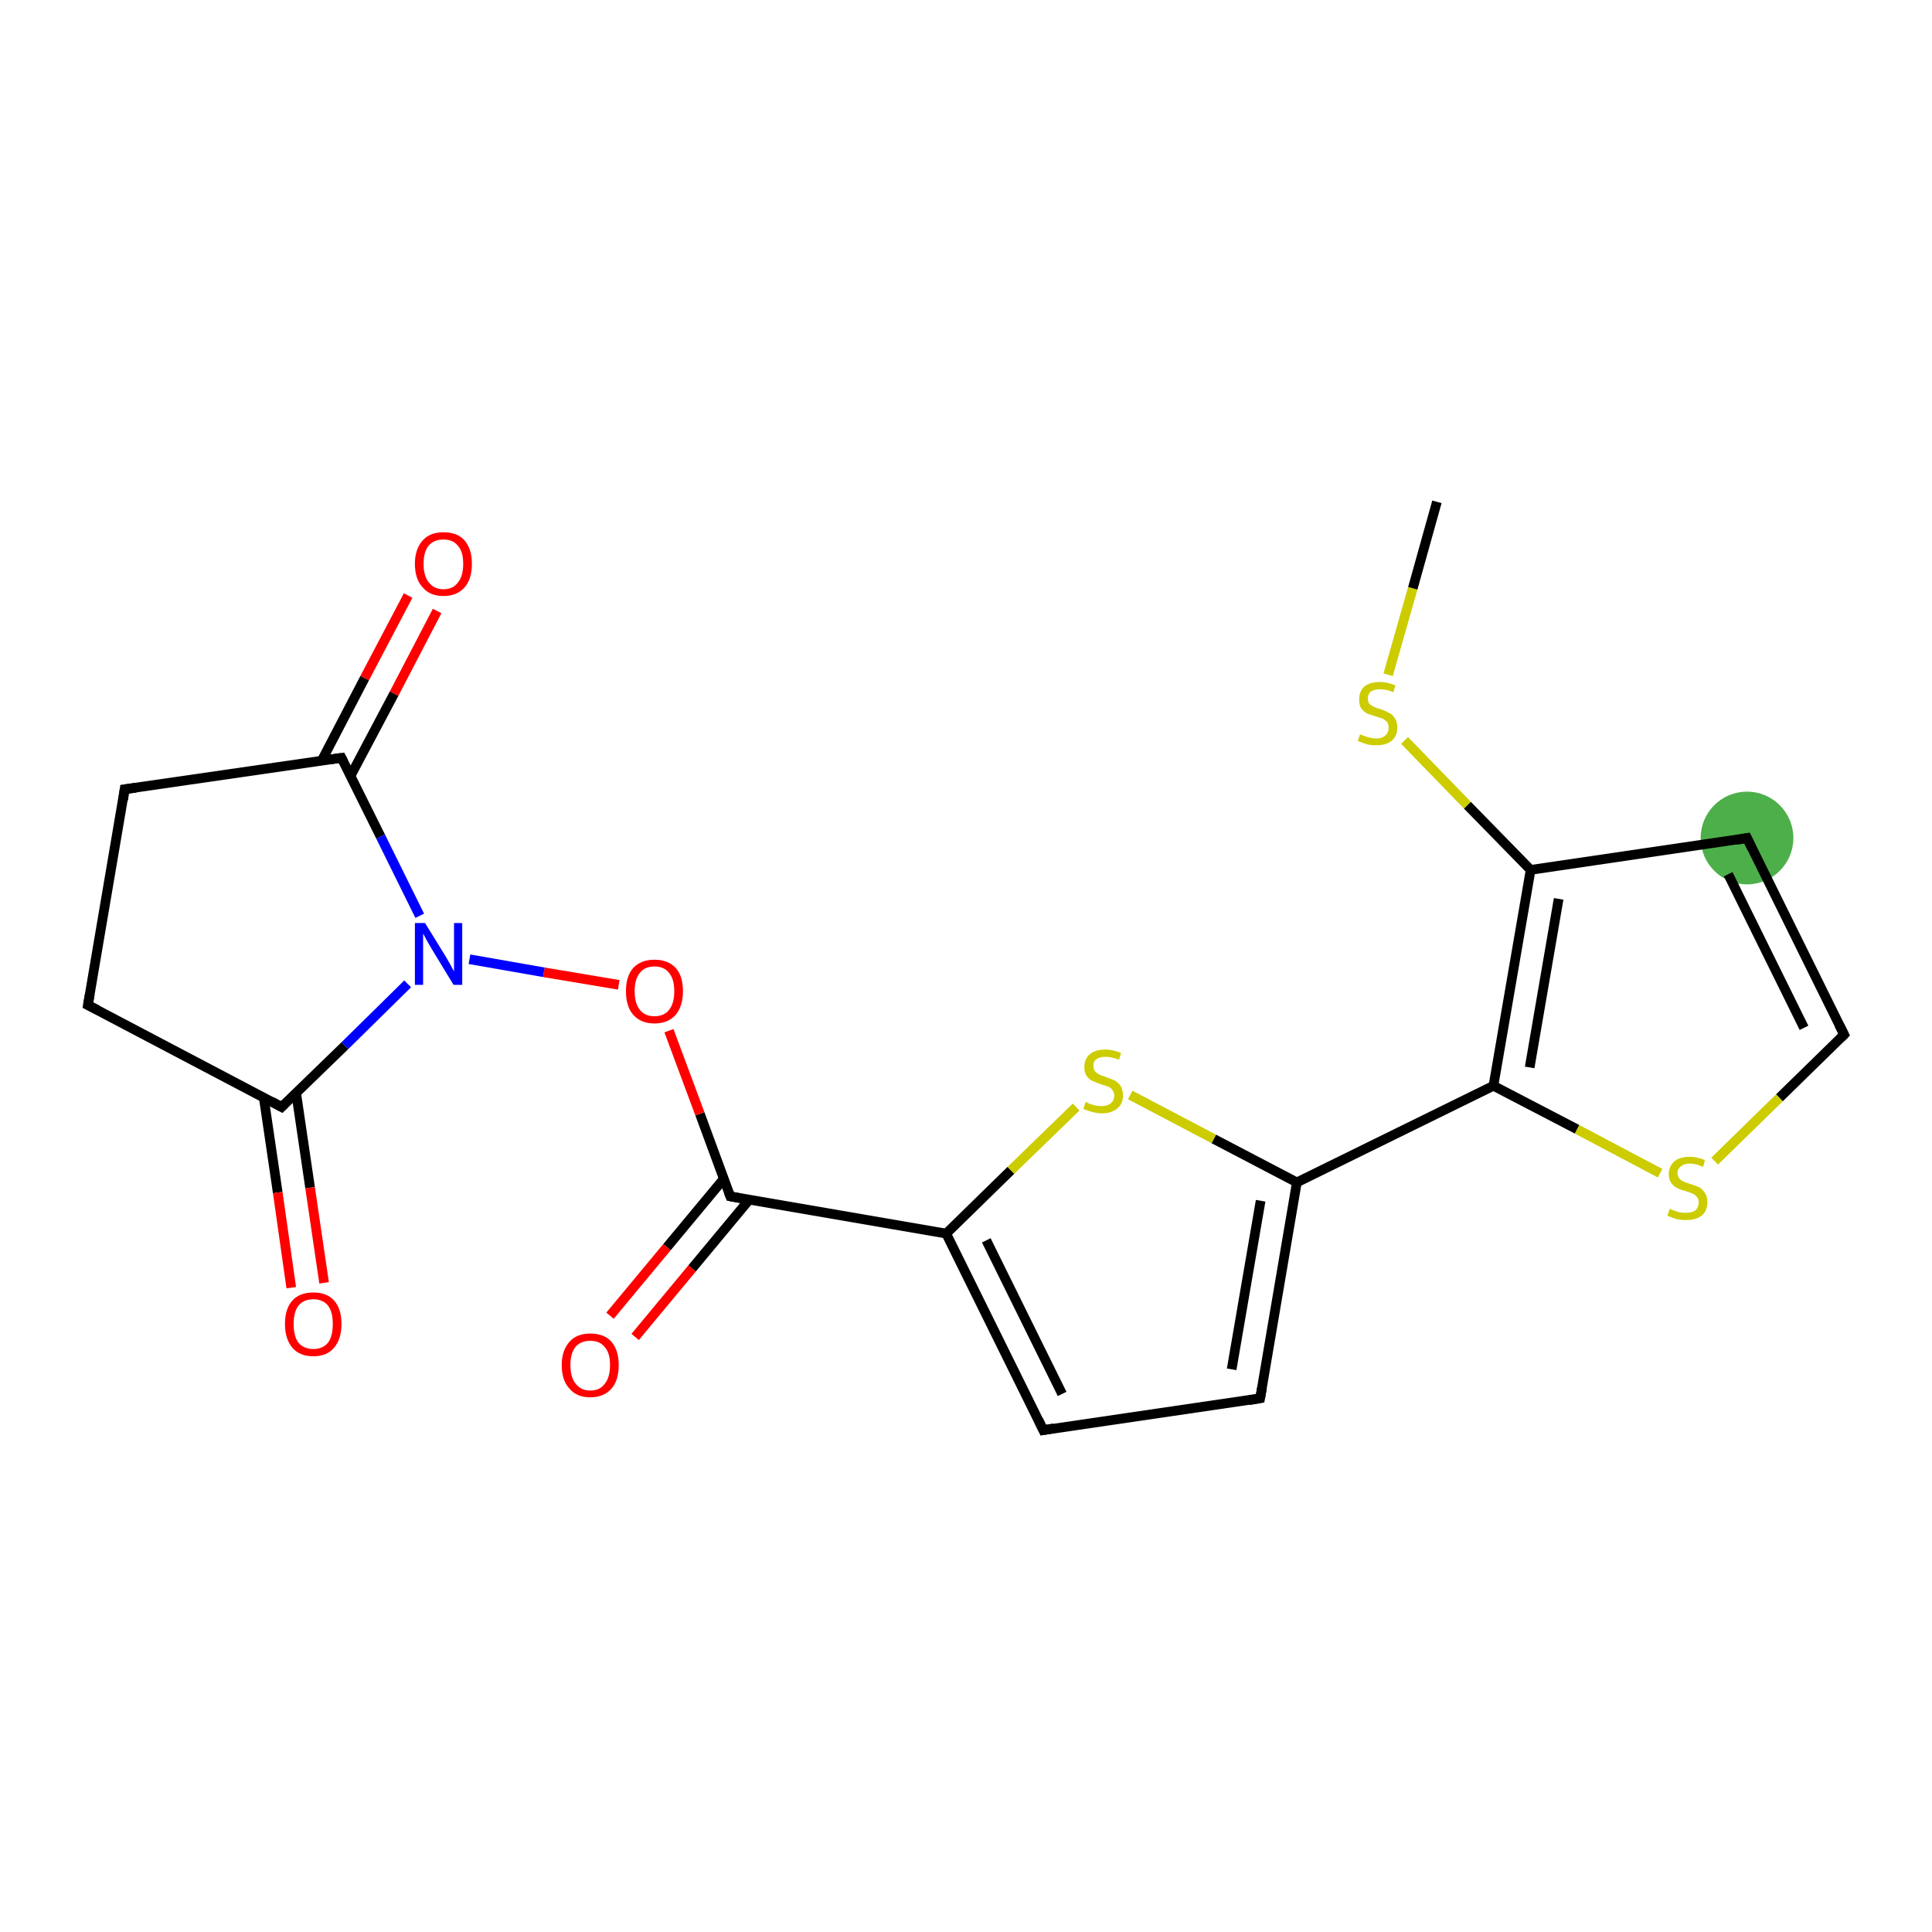 <?xml version='1.0' encoding='iso-8859-1'?>
<svg version='1.1' baseProfile='full'
              xmlns='http://www.w3.org/2000/svg'
                      xmlns:rdkit='http://www.rdkit.org/xml'
                      xmlns:xlink='http://www.w3.org/1999/xlink'
                  xml:space='preserve'
width='400px' height='400px' viewBox='0 0 400 400'>
<!-- END OF HEADER -->
<rect style='opacity:1.0;fill:#FFFFFF;stroke:none' width='400.0' height='400.0' x='0.0' y='0.0'> </rect>
<ellipse cx='361.7' cy='173.5' rx='9.1' ry='9.1' class='atom-19'  style='fill:#4daf4a;fill-rule:evenodd;stroke:#4daf4a;stroke-width:1.0px;stroke-linecap:butt;stroke-linejoin:miter;stroke-opacity:1' />
<path class='bond-0 atom-0 atom-1' d='M 126.3,272.4 L 138.1,258.2' style='fill:none;fill-rule:evenodd;stroke:#FF0000;stroke-width:2.0px;stroke-linecap:butt;stroke-linejoin:miter;stroke-opacity:1' />
<path class='bond-0 atom-0 atom-1' d='M 138.1,258.2 L 149.9,244.0' style='fill:none;fill-rule:evenodd;stroke:#000000;stroke-width:2.0px;stroke-linecap:butt;stroke-linejoin:miter;stroke-opacity:1' />
<path class='bond-0 atom-0 atom-1' d='M 131.5,276.8 L 143.3,262.6' style='fill:none;fill-rule:evenodd;stroke:#FF0000;stroke-width:2.0px;stroke-linecap:butt;stroke-linejoin:miter;stroke-opacity:1' />
<path class='bond-0 atom-0 atom-1' d='M 143.3,262.6 L 155.1,248.4' style='fill:none;fill-rule:evenodd;stroke:#000000;stroke-width:2.0px;stroke-linecap:butt;stroke-linejoin:miter;stroke-opacity:1' />
<path class='bond-1 atom-1 atom-2' d='M 151.2,247.7 L 144.9,230.6' style='fill:none;fill-rule:evenodd;stroke:#000000;stroke-width:2.0px;stroke-linecap:butt;stroke-linejoin:miter;stroke-opacity:1' />
<path class='bond-1 atom-1 atom-2' d='M 144.9,230.6 L 138.5,213.4' style='fill:none;fill-rule:evenodd;stroke:#FF0000;stroke-width:2.0px;stroke-linecap:butt;stroke-linejoin:miter;stroke-opacity:1' />
<path class='bond-2 atom-2 atom-3' d='M 128.1,203.9 L 112.6,201.3' style='fill:none;fill-rule:evenodd;stroke:#FF0000;stroke-width:2.0px;stroke-linecap:butt;stroke-linejoin:miter;stroke-opacity:1' />
<path class='bond-2 atom-2 atom-3' d='M 112.6,201.3 L 97.2,198.6' style='fill:none;fill-rule:evenodd;stroke:#0000FF;stroke-width:2.0px;stroke-linecap:butt;stroke-linejoin:miter;stroke-opacity:1' />
<path class='bond-3 atom-3 atom-4' d='M 84.4,203.7 L 71.4,216.5' style='fill:none;fill-rule:evenodd;stroke:#0000FF;stroke-width:2.0px;stroke-linecap:butt;stroke-linejoin:miter;stroke-opacity:1' />
<path class='bond-3 atom-3 atom-4' d='M 71.4,216.5 L 58.3,229.2' style='fill:none;fill-rule:evenodd;stroke:#000000;stroke-width:2.0px;stroke-linecap:butt;stroke-linejoin:miter;stroke-opacity:1' />
<path class='bond-4 atom-4 atom-5' d='M 58.3,229.2 L 18.2,208.1' style='fill:none;fill-rule:evenodd;stroke:#000000;stroke-width:2.0px;stroke-linecap:butt;stroke-linejoin:miter;stroke-opacity:1' />
<path class='bond-5 atom-5 atom-6' d='M 18.2,208.1 L 25.8,163.4' style='fill:none;fill-rule:evenodd;stroke:#000000;stroke-width:2.0px;stroke-linecap:butt;stroke-linejoin:miter;stroke-opacity:1' />
<path class='bond-6 atom-6 atom-7' d='M 25.8,163.4 L 70.7,156.9' style='fill:none;fill-rule:evenodd;stroke:#000000;stroke-width:2.0px;stroke-linecap:butt;stroke-linejoin:miter;stroke-opacity:1' />
<path class='bond-7 atom-7 atom-8' d='M 72.6,160.6 L 81.6,143.6' style='fill:none;fill-rule:evenodd;stroke:#000000;stroke-width:2.0px;stroke-linecap:butt;stroke-linejoin:miter;stroke-opacity:1' />
<path class='bond-7 atom-7 atom-8' d='M 81.6,143.6 L 90.5,126.5' style='fill:none;fill-rule:evenodd;stroke:#FF0000;stroke-width:2.0px;stroke-linecap:butt;stroke-linejoin:miter;stroke-opacity:1' />
<path class='bond-7 atom-7 atom-8' d='M 66.6,157.5 L 75.5,140.4' style='fill:none;fill-rule:evenodd;stroke:#000000;stroke-width:2.0px;stroke-linecap:butt;stroke-linejoin:miter;stroke-opacity:1' />
<path class='bond-7 atom-7 atom-8' d='M 75.5,140.4 L 84.5,123.3' style='fill:none;fill-rule:evenodd;stroke:#FF0000;stroke-width:2.0px;stroke-linecap:butt;stroke-linejoin:miter;stroke-opacity:1' />
<path class='bond-8 atom-4 atom-9' d='M 54.6,227.2 L 57.5,246.9' style='fill:none;fill-rule:evenodd;stroke:#000000;stroke-width:2.0px;stroke-linecap:butt;stroke-linejoin:miter;stroke-opacity:1' />
<path class='bond-8 atom-4 atom-9' d='M 57.5,246.9 L 60.3,266.6' style='fill:none;fill-rule:evenodd;stroke:#FF0000;stroke-width:2.0px;stroke-linecap:butt;stroke-linejoin:miter;stroke-opacity:1' />
<path class='bond-8 atom-4 atom-9' d='M 61.3,226.2 L 64.2,245.9' style='fill:none;fill-rule:evenodd;stroke:#000000;stroke-width:2.0px;stroke-linecap:butt;stroke-linejoin:miter;stroke-opacity:1' />
<path class='bond-8 atom-4 atom-9' d='M 64.2,245.9 L 67.1,265.6' style='fill:none;fill-rule:evenodd;stroke:#FF0000;stroke-width:2.0px;stroke-linecap:butt;stroke-linejoin:miter;stroke-opacity:1' />
<path class='bond-9 atom-1 atom-10' d='M 151.2,247.7 L 195.9,255.4' style='fill:none;fill-rule:evenodd;stroke:#000000;stroke-width:2.0px;stroke-linecap:butt;stroke-linejoin:miter;stroke-opacity:1' />
<path class='bond-10 atom-10 atom-11' d='M 195.9,255.4 L 209.3,242.3' style='fill:none;fill-rule:evenodd;stroke:#000000;stroke-width:2.0px;stroke-linecap:butt;stroke-linejoin:miter;stroke-opacity:1' />
<path class='bond-10 atom-10 atom-11' d='M 209.3,242.3 L 222.8,229.2' style='fill:none;fill-rule:evenodd;stroke:#CCCC00;stroke-width:2.0px;stroke-linecap:butt;stroke-linejoin:miter;stroke-opacity:1' />
<path class='bond-11 atom-10 atom-12' d='M 195.9,255.4 L 216.0,296.1' style='fill:none;fill-rule:evenodd;stroke:#000000;stroke-width:2.0px;stroke-linecap:butt;stroke-linejoin:miter;stroke-opacity:1' />
<path class='bond-11 atom-10 atom-12' d='M 204.2,256.8 L 219.9,288.6' style='fill:none;fill-rule:evenodd;stroke:#000000;stroke-width:2.0px;stroke-linecap:butt;stroke-linejoin:miter;stroke-opacity:1' />
<path class='bond-12 atom-12 atom-13' d='M 216.0,296.1 L 260.9,289.5' style='fill:none;fill-rule:evenodd;stroke:#000000;stroke-width:2.0px;stroke-linecap:butt;stroke-linejoin:miter;stroke-opacity:1' />
<path class='bond-13 atom-13 atom-14' d='M 260.9,289.5 L 268.5,244.8' style='fill:none;fill-rule:evenodd;stroke:#000000;stroke-width:2.0px;stroke-linecap:butt;stroke-linejoin:miter;stroke-opacity:1' />
<path class='bond-13 atom-13 atom-14' d='M 255.0,283.5 L 261.0,248.6' style='fill:none;fill-rule:evenodd;stroke:#000000;stroke-width:2.0px;stroke-linecap:butt;stroke-linejoin:miter;stroke-opacity:1' />
<path class='bond-14 atom-14 atom-15' d='M 268.5,244.8 L 309.2,224.8' style='fill:none;fill-rule:evenodd;stroke:#000000;stroke-width:2.0px;stroke-linecap:butt;stroke-linejoin:miter;stroke-opacity:1' />
<path class='bond-15 atom-15 atom-16' d='M 309.2,224.8 L 316.9,180.1' style='fill:none;fill-rule:evenodd;stroke:#000000;stroke-width:2.0px;stroke-linecap:butt;stroke-linejoin:miter;stroke-opacity:1' />
<path class='bond-15 atom-15 atom-16' d='M 316.7,221.0 L 322.7,186.1' style='fill:none;fill-rule:evenodd;stroke:#000000;stroke-width:2.0px;stroke-linecap:butt;stroke-linejoin:miter;stroke-opacity:1' />
<path class='bond-16 atom-16 atom-17' d='M 316.9,180.1 L 303.8,166.7' style='fill:none;fill-rule:evenodd;stroke:#000000;stroke-width:2.0px;stroke-linecap:butt;stroke-linejoin:miter;stroke-opacity:1' />
<path class='bond-16 atom-16 atom-17' d='M 303.8,166.7 L 290.8,153.3' style='fill:none;fill-rule:evenodd;stroke:#CCCC00;stroke-width:2.0px;stroke-linecap:butt;stroke-linejoin:miter;stroke-opacity:1' />
<path class='bond-17 atom-17 atom-18' d='M 287.4,139.7 L 292.5,121.8' style='fill:none;fill-rule:evenodd;stroke:#CCCC00;stroke-width:2.0px;stroke-linecap:butt;stroke-linejoin:miter;stroke-opacity:1' />
<path class='bond-17 atom-17 atom-18' d='M 292.5,121.8 L 297.5,103.9' style='fill:none;fill-rule:evenodd;stroke:#000000;stroke-width:2.0px;stroke-linecap:butt;stroke-linejoin:miter;stroke-opacity:1' />
<path class='bond-18 atom-16 atom-19' d='M 316.9,180.1 L 361.7,173.5' style='fill:none;fill-rule:evenodd;stroke:#000000;stroke-width:2.0px;stroke-linecap:butt;stroke-linejoin:miter;stroke-opacity:1' />
<path class='bond-19 atom-19 atom-20' d='M 361.7,173.5 L 381.8,214.2' style='fill:none;fill-rule:evenodd;stroke:#000000;stroke-width:2.0px;stroke-linecap:butt;stroke-linejoin:miter;stroke-opacity:1' />
<path class='bond-19 atom-19 atom-20' d='M 357.8,181.0 L 373.5,212.8' style='fill:none;fill-rule:evenodd;stroke:#000000;stroke-width:2.0px;stroke-linecap:butt;stroke-linejoin:miter;stroke-opacity:1' />
<path class='bond-20 atom-20 atom-21' d='M 381.8,214.2 L 368.4,227.3' style='fill:none;fill-rule:evenodd;stroke:#000000;stroke-width:2.0px;stroke-linecap:butt;stroke-linejoin:miter;stroke-opacity:1' />
<path class='bond-20 atom-20 atom-21' d='M 368.4,227.3 L 355.0,240.4' style='fill:none;fill-rule:evenodd;stroke:#CCCC00;stroke-width:2.0px;stroke-linecap:butt;stroke-linejoin:miter;stroke-opacity:1' />
<path class='bond-21 atom-7 atom-3' d='M 70.7,156.9 L 78.8,173.2' style='fill:none;fill-rule:evenodd;stroke:#000000;stroke-width:2.0px;stroke-linecap:butt;stroke-linejoin:miter;stroke-opacity:1' />
<path class='bond-21 atom-7 atom-3' d='M 78.8,173.2 L 86.9,189.6' style='fill:none;fill-rule:evenodd;stroke:#0000FF;stroke-width:2.0px;stroke-linecap:butt;stroke-linejoin:miter;stroke-opacity:1' />
<path class='bond-22 atom-14 atom-11' d='M 268.5,244.8 L 251.3,235.8' style='fill:none;fill-rule:evenodd;stroke:#000000;stroke-width:2.0px;stroke-linecap:butt;stroke-linejoin:miter;stroke-opacity:1' />
<path class='bond-22 atom-14 atom-11' d='M 251.3,235.8 L 234.0,226.7' style='fill:none;fill-rule:evenodd;stroke:#CCCC00;stroke-width:2.0px;stroke-linecap:butt;stroke-linejoin:miter;stroke-opacity:1' />
<path class='bond-23 atom-21 atom-15' d='M 343.7,242.9 L 326.5,233.8' style='fill:none;fill-rule:evenodd;stroke:#CCCC00;stroke-width:2.0px;stroke-linecap:butt;stroke-linejoin:miter;stroke-opacity:1' />
<path class='bond-23 atom-21 atom-15' d='M 326.5,233.8 L 309.2,224.8' style='fill:none;fill-rule:evenodd;stroke:#000000;stroke-width:2.0px;stroke-linecap:butt;stroke-linejoin:miter;stroke-opacity:1' />
<path d='M 150.9,246.9 L 151.2,247.7 L 153.4,248.1' style='fill:none;stroke:#000000;stroke-width:2.0px;stroke-linecap:butt;stroke-linejoin:miter;stroke-opacity:1;' />
<path d='M 59.0,228.5 L 58.3,229.2 L 56.3,228.1' style='fill:none;stroke:#000000;stroke-width:2.0px;stroke-linecap:butt;stroke-linejoin:miter;stroke-opacity:1;' />
<path d='M 20.2,209.1 L 18.2,208.1 L 18.6,205.8' style='fill:none;stroke:#000000;stroke-width:2.0px;stroke-linecap:butt;stroke-linejoin:miter;stroke-opacity:1;' />
<path d='M 25.5,165.6 L 25.8,163.4 L 28.1,163.1' style='fill:none;stroke:#000000;stroke-width:2.0px;stroke-linecap:butt;stroke-linejoin:miter;stroke-opacity:1;' />
<path d='M 68.5,157.2 L 70.7,156.9 L 71.1,157.7' style='fill:none;stroke:#000000;stroke-width:2.0px;stroke-linecap:butt;stroke-linejoin:miter;stroke-opacity:1;' />
<path d='M 215.0,294.0 L 216.0,296.1 L 218.2,295.7' style='fill:none;stroke:#000000;stroke-width:2.0px;stroke-linecap:butt;stroke-linejoin:miter;stroke-opacity:1;' />
<path d='M 258.6,289.9 L 260.9,289.5 L 261.3,287.3' style='fill:none;stroke:#000000;stroke-width:2.0px;stroke-linecap:butt;stroke-linejoin:miter;stroke-opacity:1;' />
<path d='M 359.5,173.9 L 361.7,173.5 L 362.7,175.6' style='fill:none;stroke:#000000;stroke-width:2.0px;stroke-linecap:butt;stroke-linejoin:miter;stroke-opacity:1;' />
<path d='M 380.8,212.2 L 381.8,214.2 L 381.1,214.9' style='fill:none;stroke:#000000;stroke-width:2.0px;stroke-linecap:butt;stroke-linejoin:miter;stroke-opacity:1;' />
<path class='atom-0' d='M 116.3 282.6
Q 116.3 279.6, 117.9 277.8
Q 119.4 276.1, 122.2 276.1
Q 125.1 276.1, 126.6 277.8
Q 128.1 279.6, 128.1 282.6
Q 128.1 285.8, 126.6 287.5
Q 125.0 289.3, 122.2 289.3
Q 119.4 289.3, 117.9 287.5
Q 116.3 285.8, 116.3 282.6
M 122.2 287.9
Q 124.2 287.9, 125.2 286.5
Q 126.3 285.2, 126.3 282.6
Q 126.3 280.1, 125.2 278.9
Q 124.2 277.6, 122.2 277.6
Q 120.3 277.6, 119.2 278.8
Q 118.1 280.1, 118.1 282.6
Q 118.1 285.2, 119.2 286.5
Q 120.3 287.9, 122.2 287.9
' fill='#FF0000'/>
<path class='atom-2' d='M 129.6 205.2
Q 129.6 202.1, 131.1 200.4
Q 132.7 198.7, 135.5 198.7
Q 138.3 198.7, 139.9 200.4
Q 141.4 202.1, 141.4 205.2
Q 141.4 208.3, 139.9 210.1
Q 138.3 211.9, 135.5 211.9
Q 132.7 211.9, 131.1 210.1
Q 129.6 208.4, 129.6 205.2
M 135.5 210.4
Q 137.5 210.4, 138.5 209.1
Q 139.6 207.8, 139.6 205.2
Q 139.6 202.7, 138.5 201.4
Q 137.5 200.1, 135.5 200.1
Q 133.5 200.1, 132.5 201.4
Q 131.4 202.7, 131.4 205.2
Q 131.4 207.8, 132.5 209.1
Q 133.5 210.4, 135.5 210.4
' fill='#FF0000'/>
<path class='atom-3' d='M 88.0 191.1
L 92.2 197.9
Q 92.6 198.6, 93.3 199.8
Q 93.9 201.0, 94.0 201.1
L 94.0 191.1
L 95.7 191.1
L 95.7 203.9
L 93.9 203.9
L 89.4 196.5
Q 88.9 195.6, 88.3 194.6
Q 87.8 193.6, 87.6 193.3
L 87.6 203.9
L 85.9 203.9
L 85.9 191.1
L 88.0 191.1
' fill='#0000FF'/>
<path class='atom-8' d='M 85.9 116.7
Q 85.9 113.7, 87.5 111.9
Q 89.0 110.2, 91.8 110.2
Q 94.7 110.2, 96.2 111.9
Q 97.7 113.7, 97.7 116.7
Q 97.7 119.9, 96.2 121.6
Q 94.6 123.4, 91.8 123.4
Q 89.0 123.4, 87.5 121.6
Q 85.9 119.9, 85.9 116.7
M 91.8 122.0
Q 93.8 122.0, 94.8 120.6
Q 95.9 119.3, 95.9 116.7
Q 95.9 114.2, 94.8 113.0
Q 93.8 111.7, 91.8 111.7
Q 89.9 111.7, 88.8 112.9
Q 87.7 114.2, 87.7 116.7
Q 87.7 119.3, 88.8 120.6
Q 89.9 122.0, 91.8 122.0
' fill='#FF0000'/>
<path class='atom-9' d='M 59.0 274.1
Q 59.0 271.0, 60.5 269.3
Q 62.0 267.6, 64.9 267.6
Q 67.7 267.6, 69.2 269.3
Q 70.7 271.0, 70.7 274.1
Q 70.7 277.2, 69.2 279.0
Q 67.7 280.8, 64.9 280.8
Q 62.0 280.8, 60.5 279.0
Q 59.0 277.2, 59.0 274.1
M 64.9 279.3
Q 66.8 279.3, 67.9 278.0
Q 68.9 276.7, 68.9 274.1
Q 68.9 271.6, 67.9 270.3
Q 66.8 269.0, 64.9 269.0
Q 62.9 269.0, 61.8 270.3
Q 60.8 271.6, 60.8 274.1
Q 60.8 276.7, 61.8 278.0
Q 62.9 279.3, 64.9 279.3
' fill='#FF0000'/>
<path class='atom-11' d='M 224.8 228.1
Q 224.9 228.2, 225.5 228.5
Q 226.1 228.7, 226.8 228.9
Q 227.4 229.0, 228.1 229.0
Q 229.3 229.0, 230.0 228.4
Q 230.7 227.8, 230.7 226.8
Q 230.7 226.1, 230.3 225.7
Q 230.0 225.2, 229.5 225.0
Q 228.9 224.8, 228.0 224.5
Q 226.9 224.1, 226.2 223.8
Q 225.5 223.5, 225.0 222.8
Q 224.5 222.1, 224.5 220.9
Q 224.5 219.3, 225.6 218.3
Q 226.7 217.3, 228.9 217.3
Q 230.4 217.3, 232.1 218.0
L 231.7 219.4
Q 230.1 218.8, 229.0 218.8
Q 227.7 218.8, 227.0 219.3
Q 226.3 219.8, 226.4 220.7
Q 226.4 221.4, 226.7 221.8
Q 227.1 222.2, 227.6 222.5
Q 228.1 222.7, 229.0 223.0
Q 230.1 223.4, 230.8 223.7
Q 231.5 224.1, 232.0 224.8
Q 232.5 225.6, 232.5 226.8
Q 232.5 228.6, 231.3 229.5
Q 230.1 230.5, 228.2 230.5
Q 227.0 230.5, 226.1 230.2
Q 225.3 230.0, 224.3 229.6
L 224.8 228.1
' fill='#CCCC00'/>
<path class='atom-17' d='M 281.6 152.0
Q 281.7 152.1, 282.3 152.3
Q 282.9 152.6, 283.6 152.7
Q 284.2 152.9, 284.9 152.9
Q 286.1 152.9, 286.8 152.3
Q 287.5 151.7, 287.5 150.7
Q 287.5 149.9, 287.2 149.5
Q 286.8 149.1, 286.3 148.8
Q 285.7 148.6, 284.8 148.3
Q 283.7 148.0, 283.0 147.7
Q 282.3 147.3, 281.8 146.6
Q 281.4 146.0, 281.4 144.8
Q 281.4 143.2, 282.4 142.2
Q 283.6 141.2, 285.7 141.2
Q 287.2 141.2, 288.9 141.9
L 288.5 143.3
Q 286.9 142.7, 285.8 142.7
Q 284.5 142.7, 283.8 143.2
Q 283.2 143.7, 283.2 144.6
Q 283.2 145.3, 283.5 145.7
Q 283.9 146.1, 284.4 146.3
Q 284.9 146.6, 285.8 146.8
Q 286.9 147.2, 287.6 147.6
Q 288.3 147.9, 288.8 148.7
Q 289.3 149.4, 289.3 150.7
Q 289.3 152.4, 288.1 153.4
Q 286.9 154.3, 285.0 154.3
Q 283.8 154.3, 283.0 154.1
Q 282.1 153.8, 281.1 153.4
L 281.6 152.0
' fill='#CCCC00'/>
<path class='atom-21' d='M 345.7 250.3
Q 345.9 250.3, 346.5 250.6
Q 347.1 250.8, 347.7 251.0
Q 348.4 251.1, 349.0 251.1
Q 350.3 251.1, 351.0 250.6
Q 351.7 250.0, 351.7 248.9
Q 351.7 248.2, 351.3 247.8
Q 351.0 247.4, 350.4 247.1
Q 349.9 246.9, 349.0 246.6
Q 347.8 246.3, 347.1 245.9
Q 346.5 245.6, 346.0 244.9
Q 345.5 244.2, 345.5 243.1
Q 345.5 241.5, 346.6 240.5
Q 347.7 239.5, 349.9 239.5
Q 351.4 239.5, 353.0 240.2
L 352.6 241.6
Q 351.1 240.9, 349.9 240.9
Q 348.7 240.9, 348.0 241.5
Q 347.3 242.0, 347.3 242.9
Q 347.3 243.5, 347.7 244.0
Q 348.0 244.4, 348.5 244.6
Q 349.1 244.9, 349.9 245.1
Q 351.1 245.5, 351.8 245.8
Q 352.5 246.2, 353.0 247.0
Q 353.5 247.7, 353.5 248.9
Q 353.5 250.7, 352.3 251.7
Q 351.1 252.6, 349.1 252.6
Q 348.0 252.6, 347.1 252.4
Q 346.2 252.1, 345.2 251.7
L 345.7 250.3
' fill='#CCCC00'/>
</svg>

